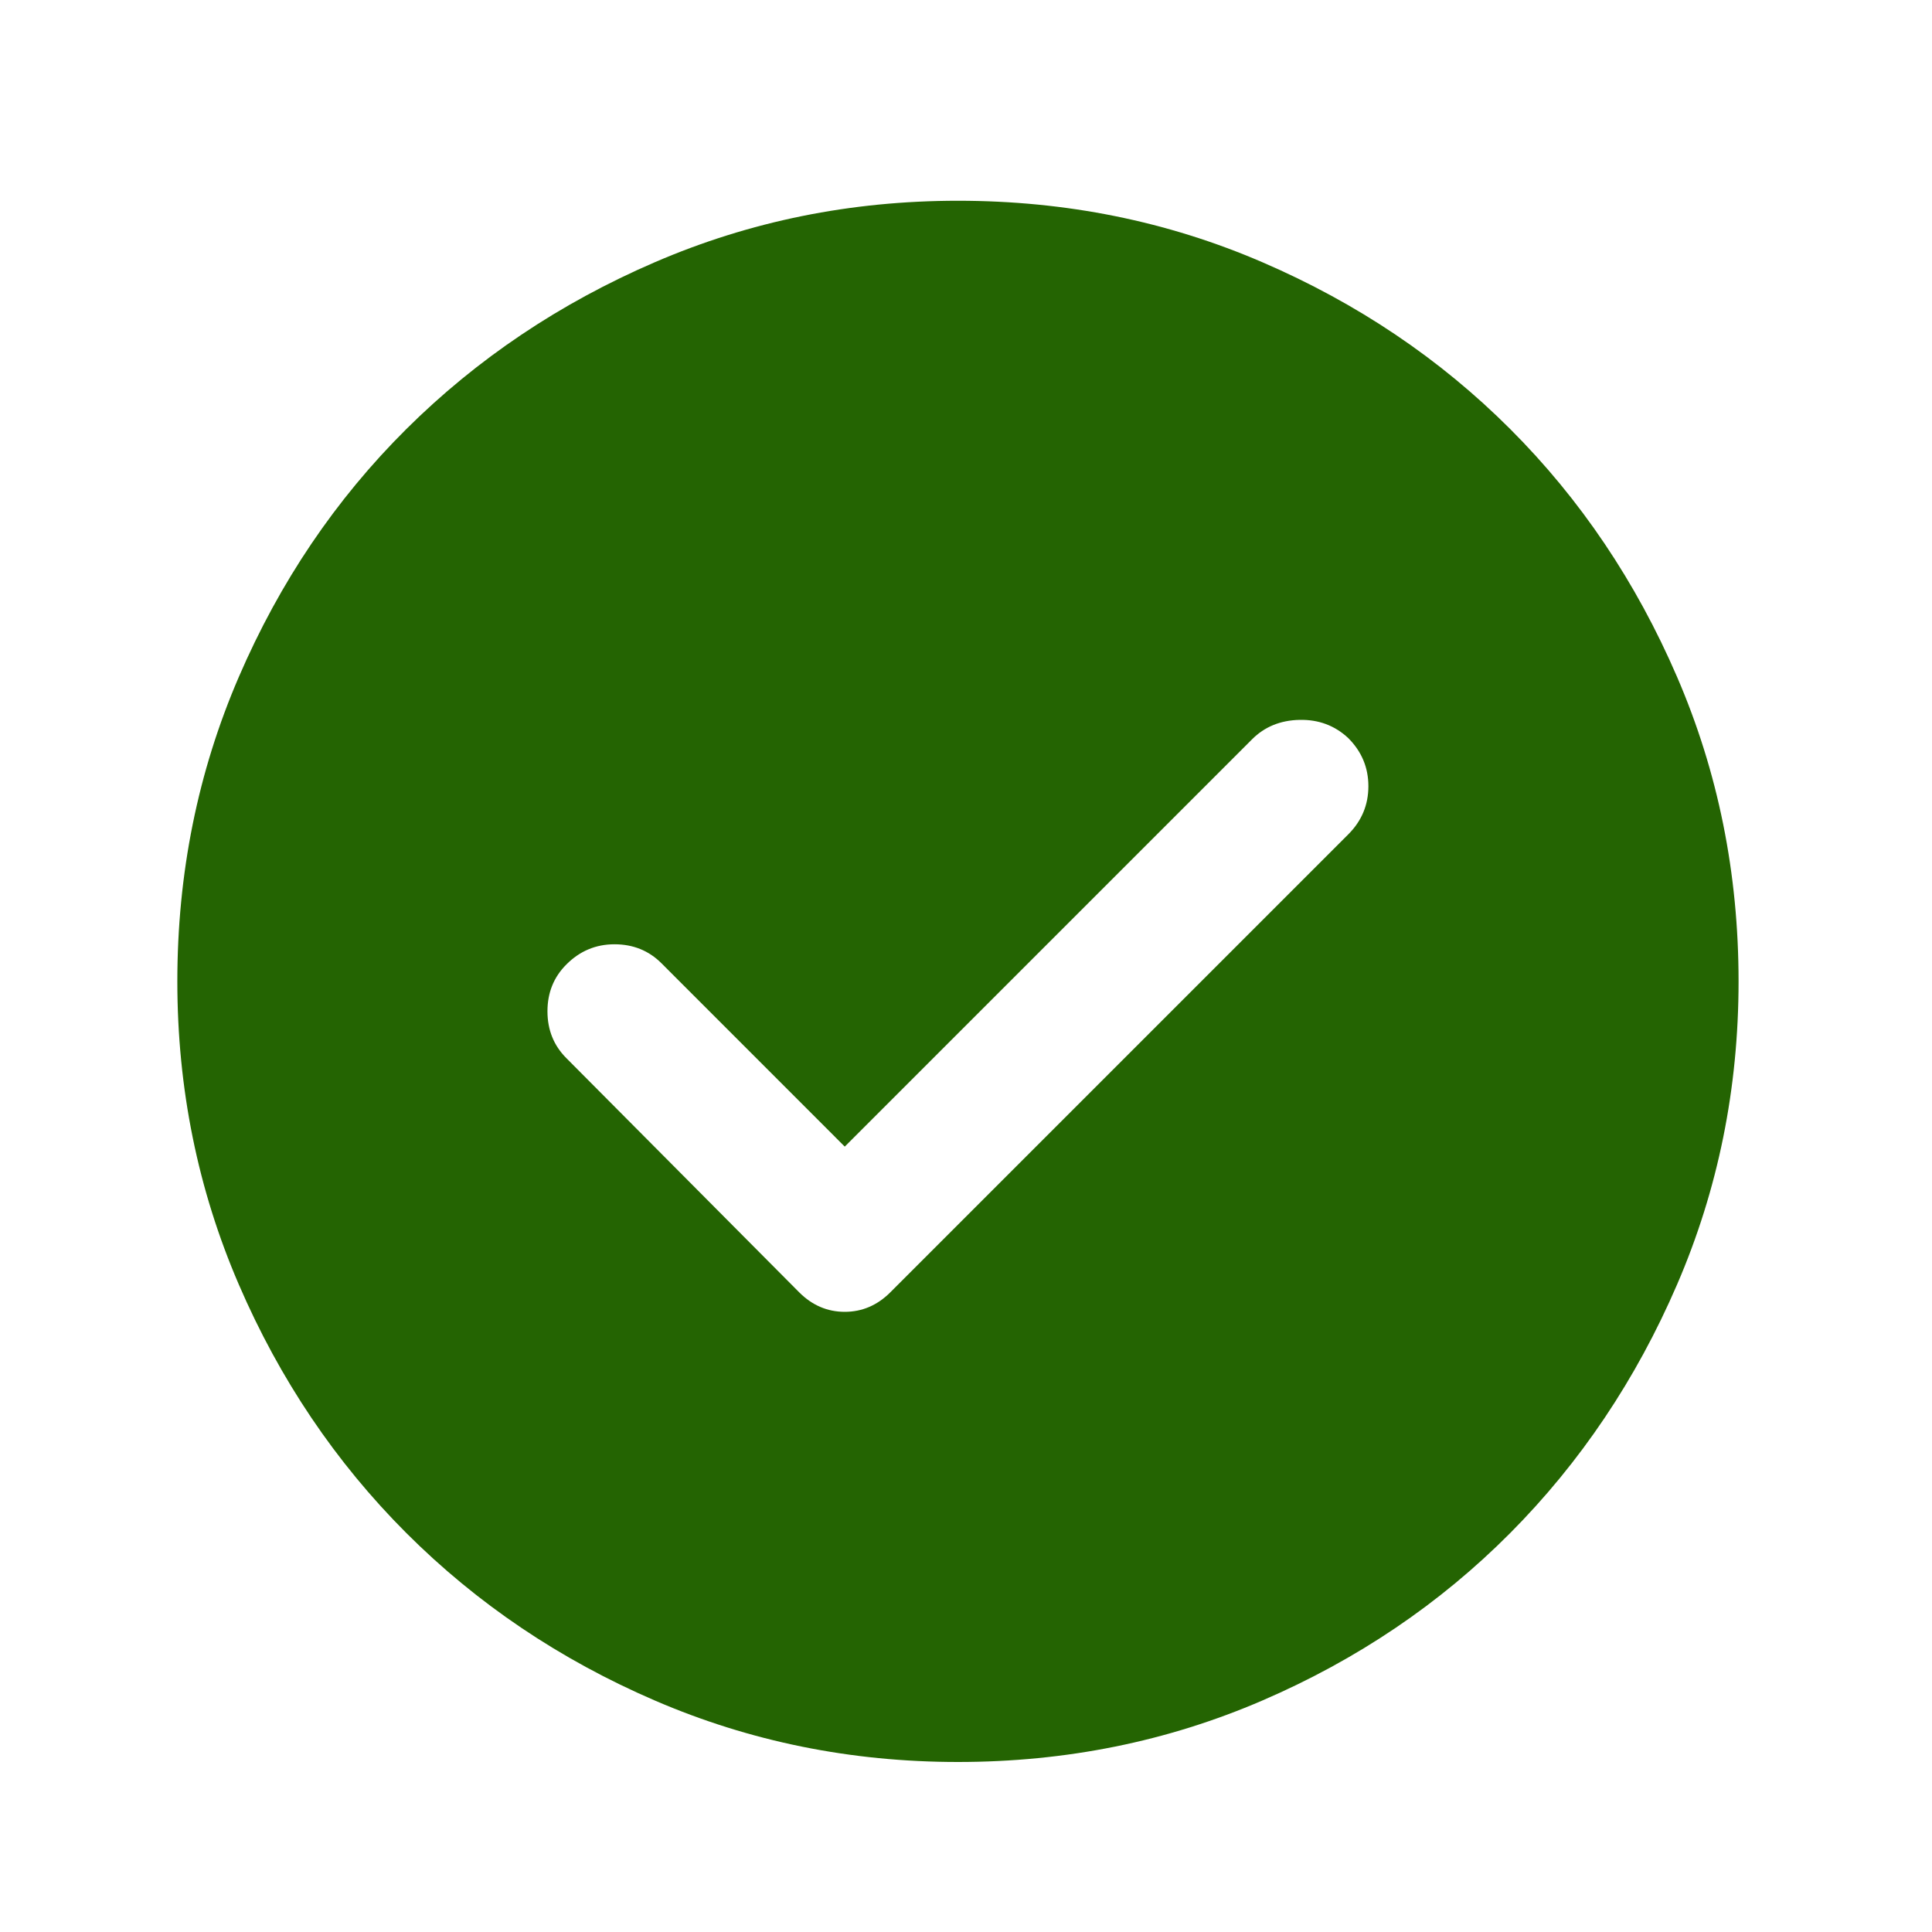 <svg width="33" height="33" viewBox="0 0 33 33" fill="none" xmlns="http://www.w3.org/2000/svg">
<mask id="mask0_46_2587" style="mask-type:alpha" maskUnits="userSpaceOnUse" x="0" y="0" width="33" height="33">
<rect x="0.362" y="0.763" width="32" height="32" fill="#D9D9D9"/>
</mask>
<g mask="url(#mask0_46_2587)">
<path d="M14.429 19.585L11.296 16.451C11.081 16.237 10.814 16.129 10.496 16.129C10.177 16.129 9.903 16.244 9.674 16.474C9.459 16.689 9.351 16.955 9.351 17.274C9.351 17.592 9.459 17.859 9.674 18.074L13.651 22.074C13.873 22.296 14.133 22.407 14.429 22.407C14.725 22.407 14.985 22.296 15.207 22.074L23.029 14.252C23.259 14.022 23.373 13.748 23.373 13.429C23.373 13.111 23.259 12.837 23.029 12.607C22.799 12.392 22.522 12.289 22.196 12.296C21.87 12.303 21.599 12.414 21.385 12.629L14.429 19.585ZM16.362 30.096C14.533 30.096 12.807 29.746 11.185 29.046C9.562 28.346 8.148 27.392 6.94 26.185C5.733 24.977 4.779 23.563 4.079 21.94C3.379 20.318 3.029 18.592 3.029 16.763C3.029 14.918 3.379 13.185 4.079 11.563C4.779 9.94 5.733 8.529 6.94 7.329C8.148 6.129 9.562 5.179 11.185 4.479C12.807 3.779 14.533 3.429 16.362 3.429C18.207 3.429 19.94 3.779 21.562 4.479C23.185 5.179 24.596 6.129 25.796 7.329C26.996 8.529 27.946 9.94 28.646 11.563C29.346 13.185 29.696 14.918 29.696 16.763C29.696 18.592 29.346 20.318 28.646 21.94C27.946 23.563 26.996 24.977 25.796 26.185C24.596 27.392 23.185 28.346 21.562 29.046C19.94 29.746 18.207 30.096 16.362 30.096Z" fill="#246402"/>
</g>
</svg>
